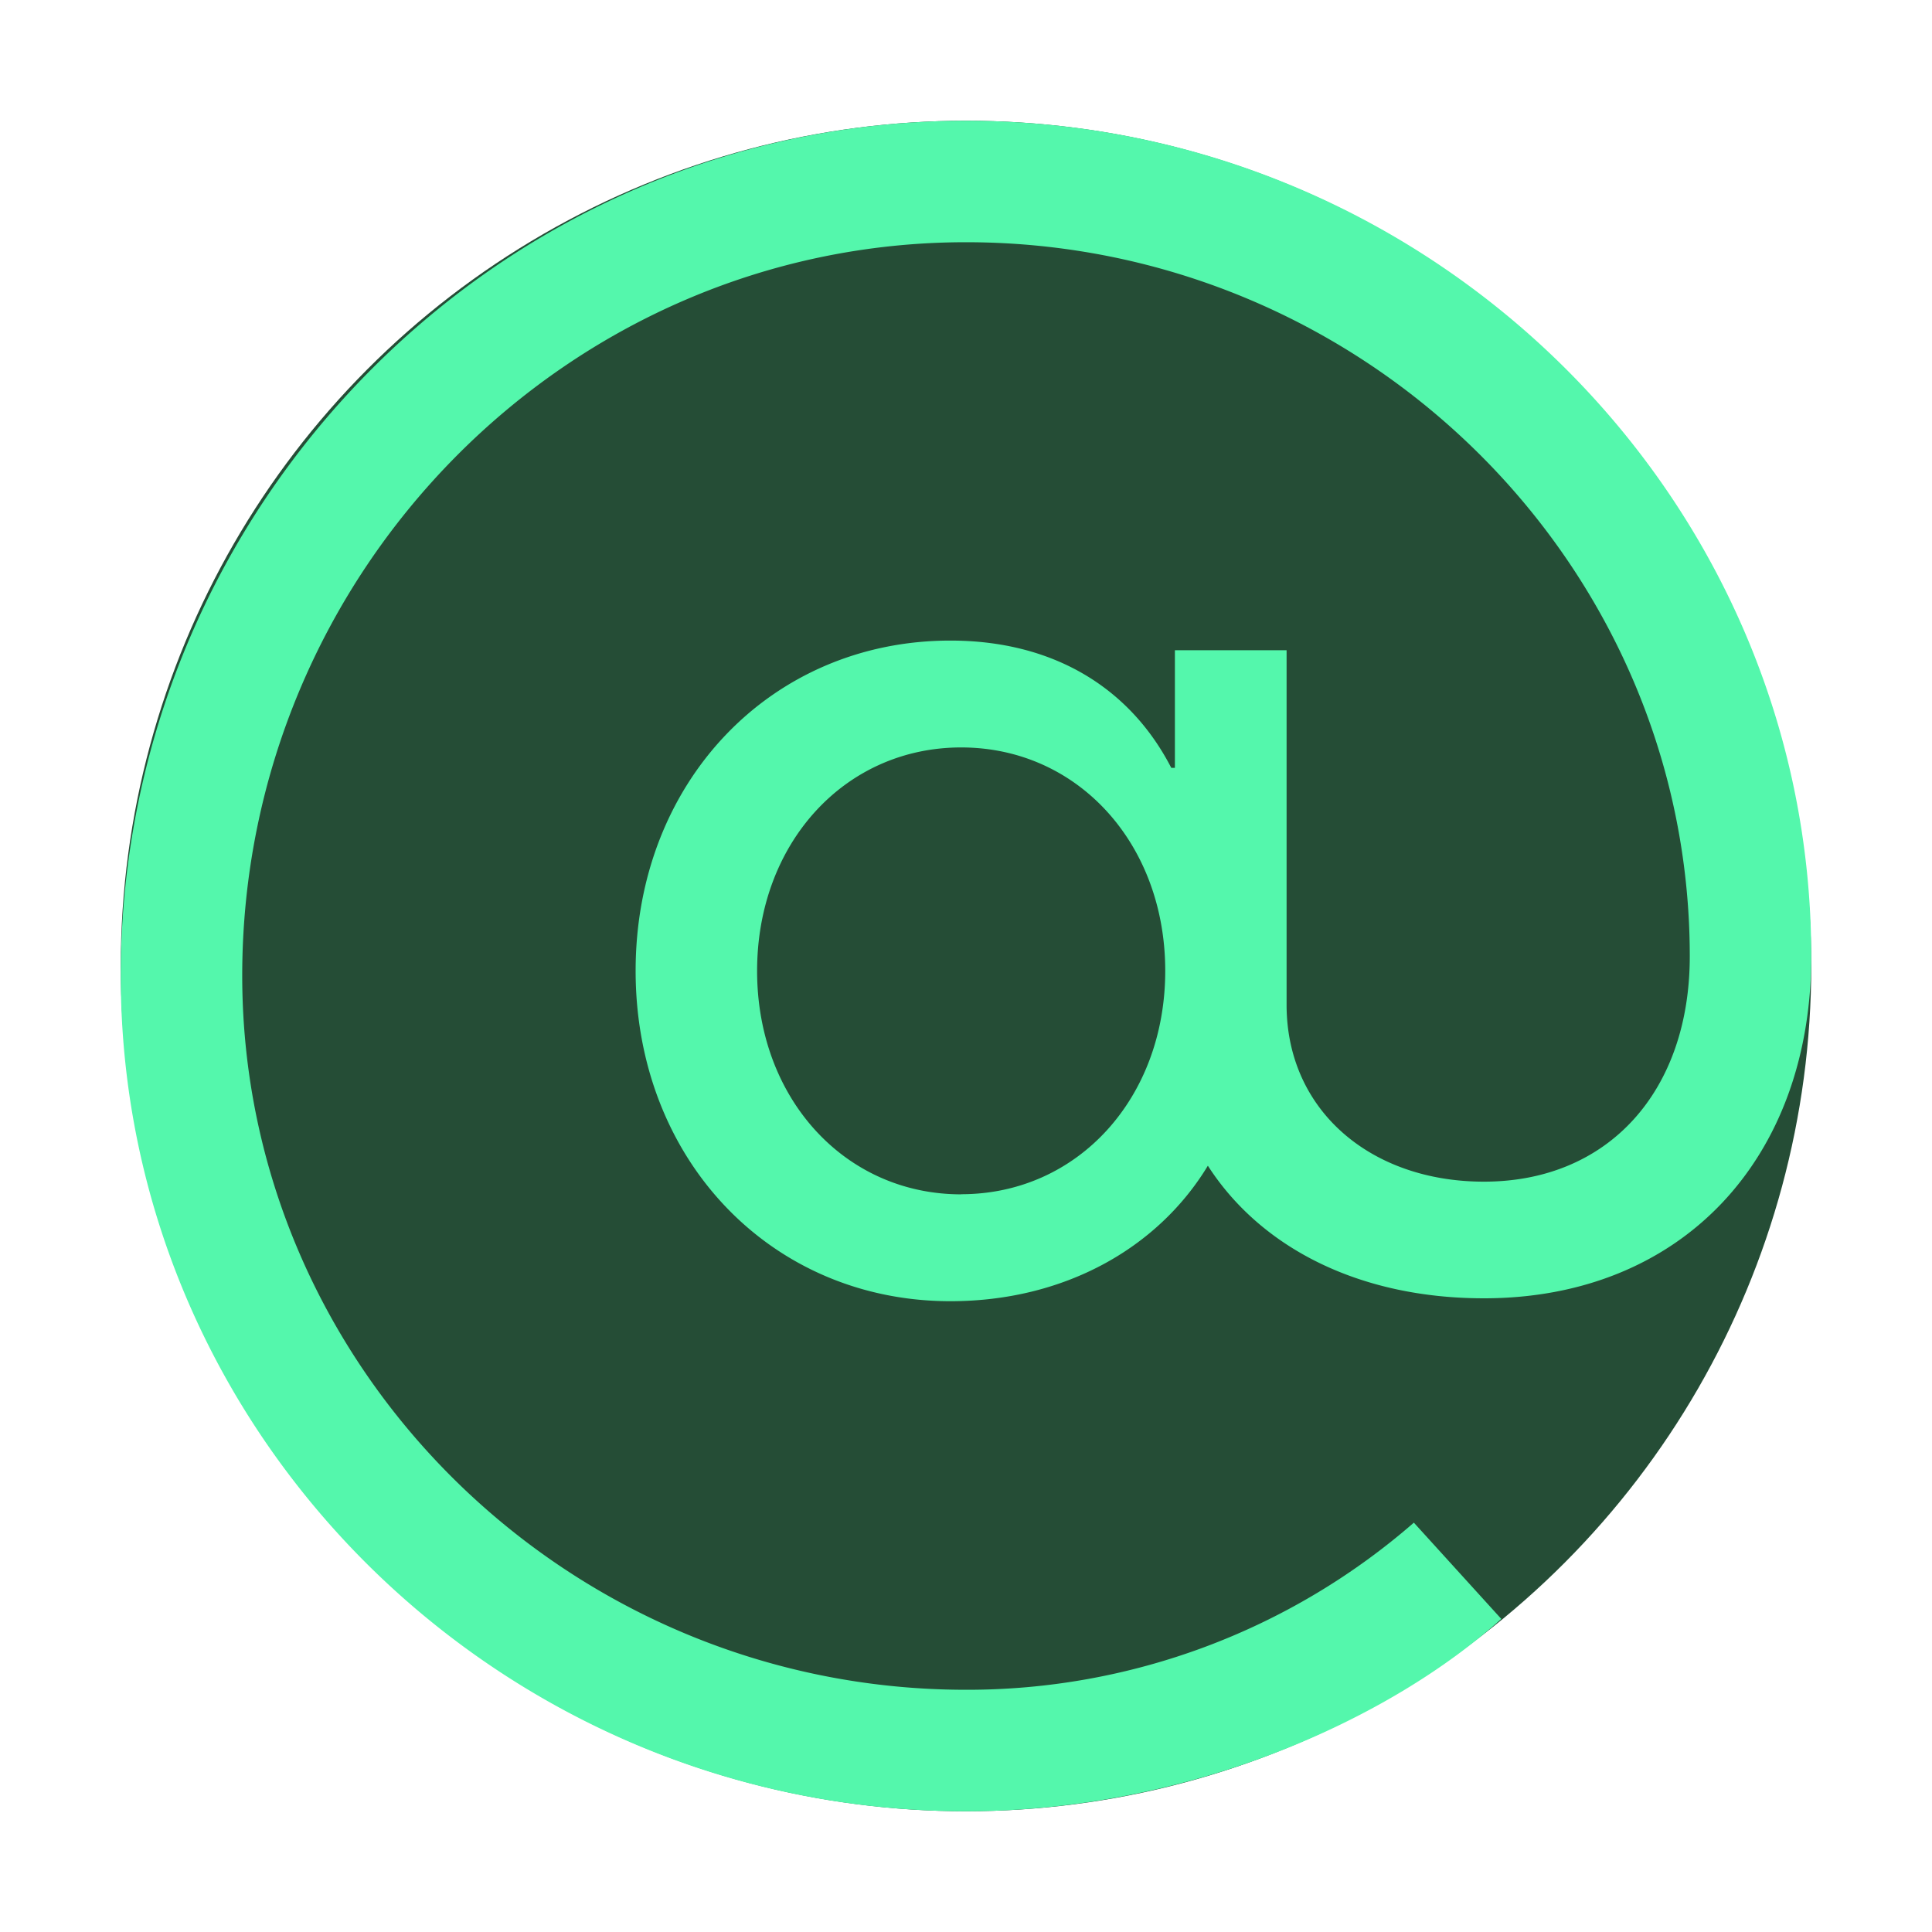 <!--Copyright 2000-2023 JetBrains s.r.o. and contributors. Use of this source code is governed by the Apache 2.0 license.-->
<svg xmlns="http://www.w3.org/2000/svg"
    viewBox="0 0 16 16"
    fill="none">
    <circle
        cx="8"
        cy="8"
        r="7"
        fill="#254D36" />
    <path
        d="M9.73 5.385v.974H9.7c-.345-.669-.984-1.054-1.829-1.054-1.488 0-2.607 1.174-2.607 2.735s1.119 2.736 2.607 2.736c.94 0 1.717-.437 2.132-1.122.439.682 1.257 1.098 2.286 1.098 1.633 0 2.711-1.15 2.711-2.832C15 4.114 11.854 1 8 1S1 4.186 1 8.08C1 11.886 4.146 15 8 15c1.85 0 3.516-.764 4.433-1.593l-.724-.797A5.63 5.63 0 0 1 8 13.994c-3.299 0-5.994-2.663-5.994-5.914C2.006 4.741 4.7 2.006 8 2.006s5.994 2.663 5.994 5.914c0 1.11-.668 1.866-1.705 1.866-.942 0-1.634-.595-1.634-1.464V5.385zM7.96 9.891c-.966 0-1.69-.797-1.69-1.85 0-1.055.724-1.851 1.69-1.851.965 0 1.69.796 1.69 1.85s-.725 1.85-1.69 1.85"
        fill="#54F7AC" />
</svg>